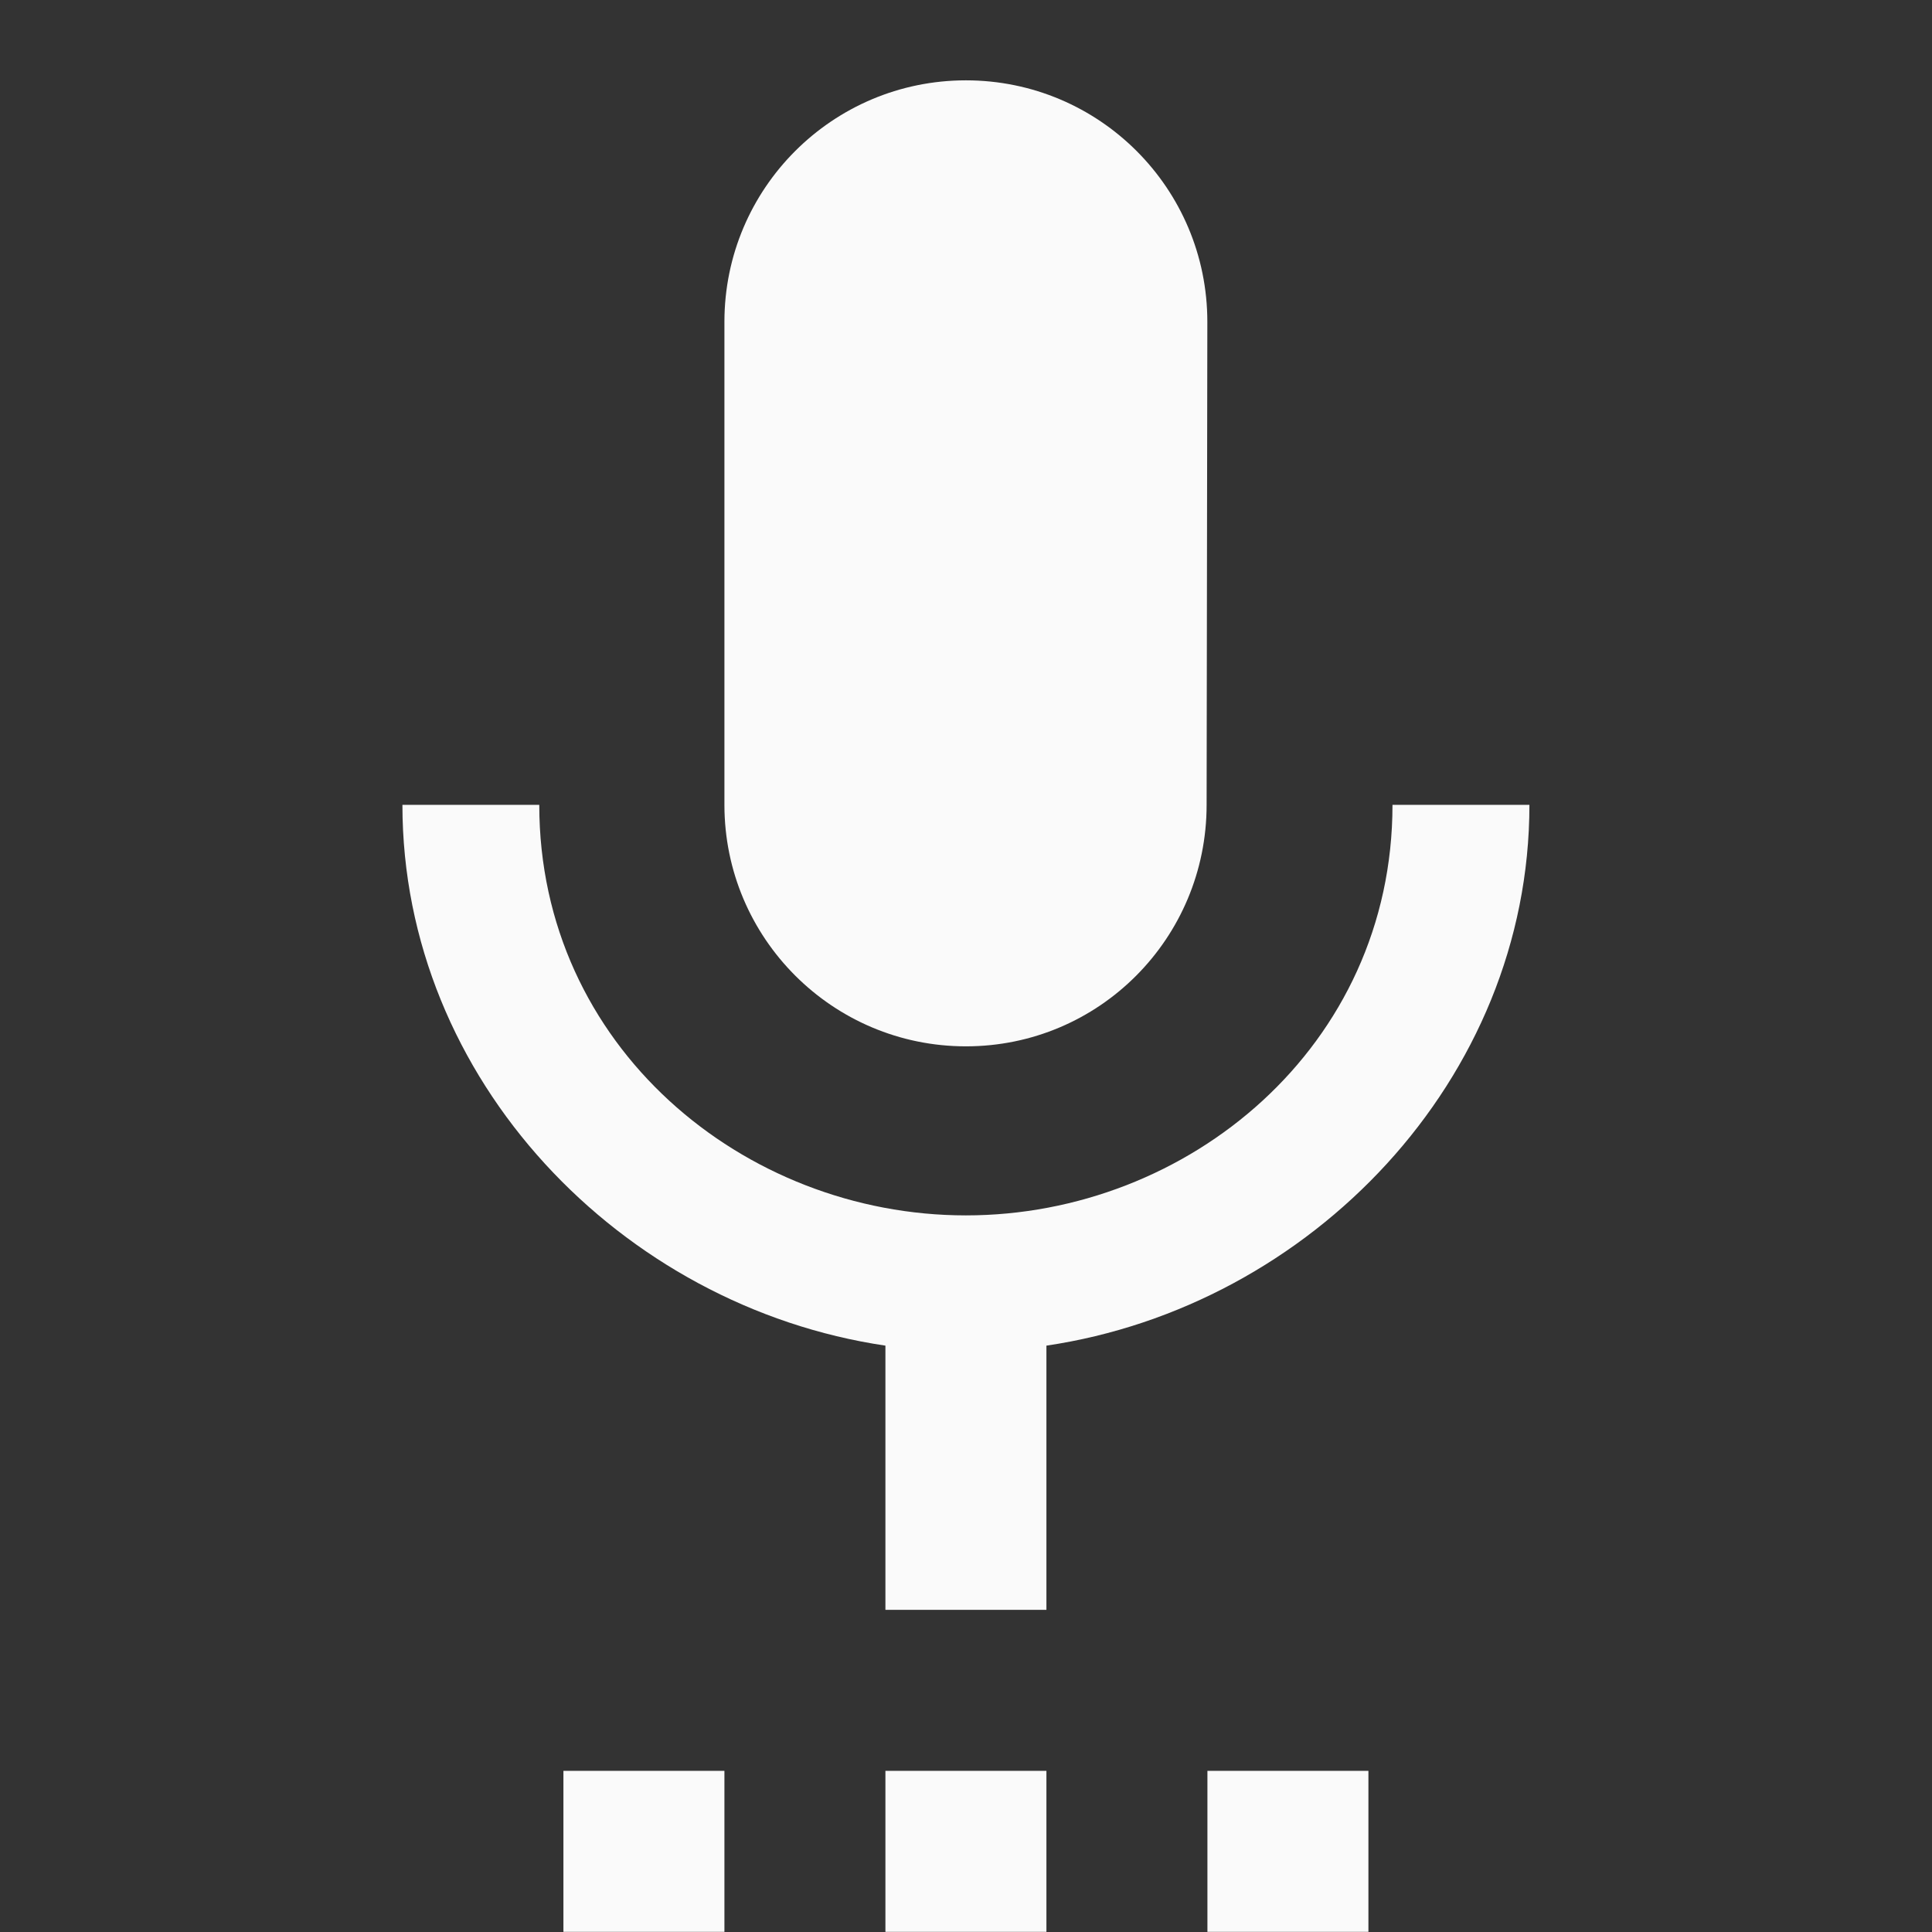 <?xml version="1.0" encoding="utf-8"?>
<!DOCTYPE svg PUBLIC "-//W3C//DTD SVG 1.1//EN" "http://www.w3.org/Graphics/SVG/1.1/DTD/svg11.dtd">
<svg xmlns="http://www.w3.org/2000/svg" xmlns:xlink="http://www.w3.org/1999/xlink" version="1.1" baseProfile="full" width="24" height="24" viewBox="0 0 24.00 24.00" enable-background="new 0 0 24.00 24.00" xml:space="preserve">
	<rect x="0" y="0" width="24.00" height="24.00" fill="#333333" stroke="none"/>
	<path fill="#FAFAFA" fill-opacity="1" stroke-width="0.2" stroke-linejoin="round" d="M 18.999,9.998L 17.298,9.998C 17.298,12.998 14.761,15.098 11.999,15.098C 9.237,15.098 6.699,12.998 6.699,9.998L 4.999,9.998C 4.999,13.413 7.718,16.231 10.999,16.716L 10.999,19.998L 12.999,19.998L 12.999,16.716C 16.278,16.231 18.999,13.413 18.999,9.998 Z M 14.999,23.998L 16.999,23.998L 16.999,21.998L 14.999,21.998M 10.999,23.998L 12.999,23.998L 12.999,21.998L 10.999,21.998M 11.999,12.998C 13.656,12.998 14.989,11.654 14.989,9.998L 14.998,3.998C 14.998,2.34 13.656,0.998 11.999,0.998C 10.343,0.998 8.999,2.34 8.999,3.998L 8.999,9.998C 8.999,11.654 10.343,12.998 11.999,12.998 Z M 6.999,23.998L 8.999,23.998L 8.999,21.998L 6.999,21.998L 6.999,23.998 Z "/>
</svg>
